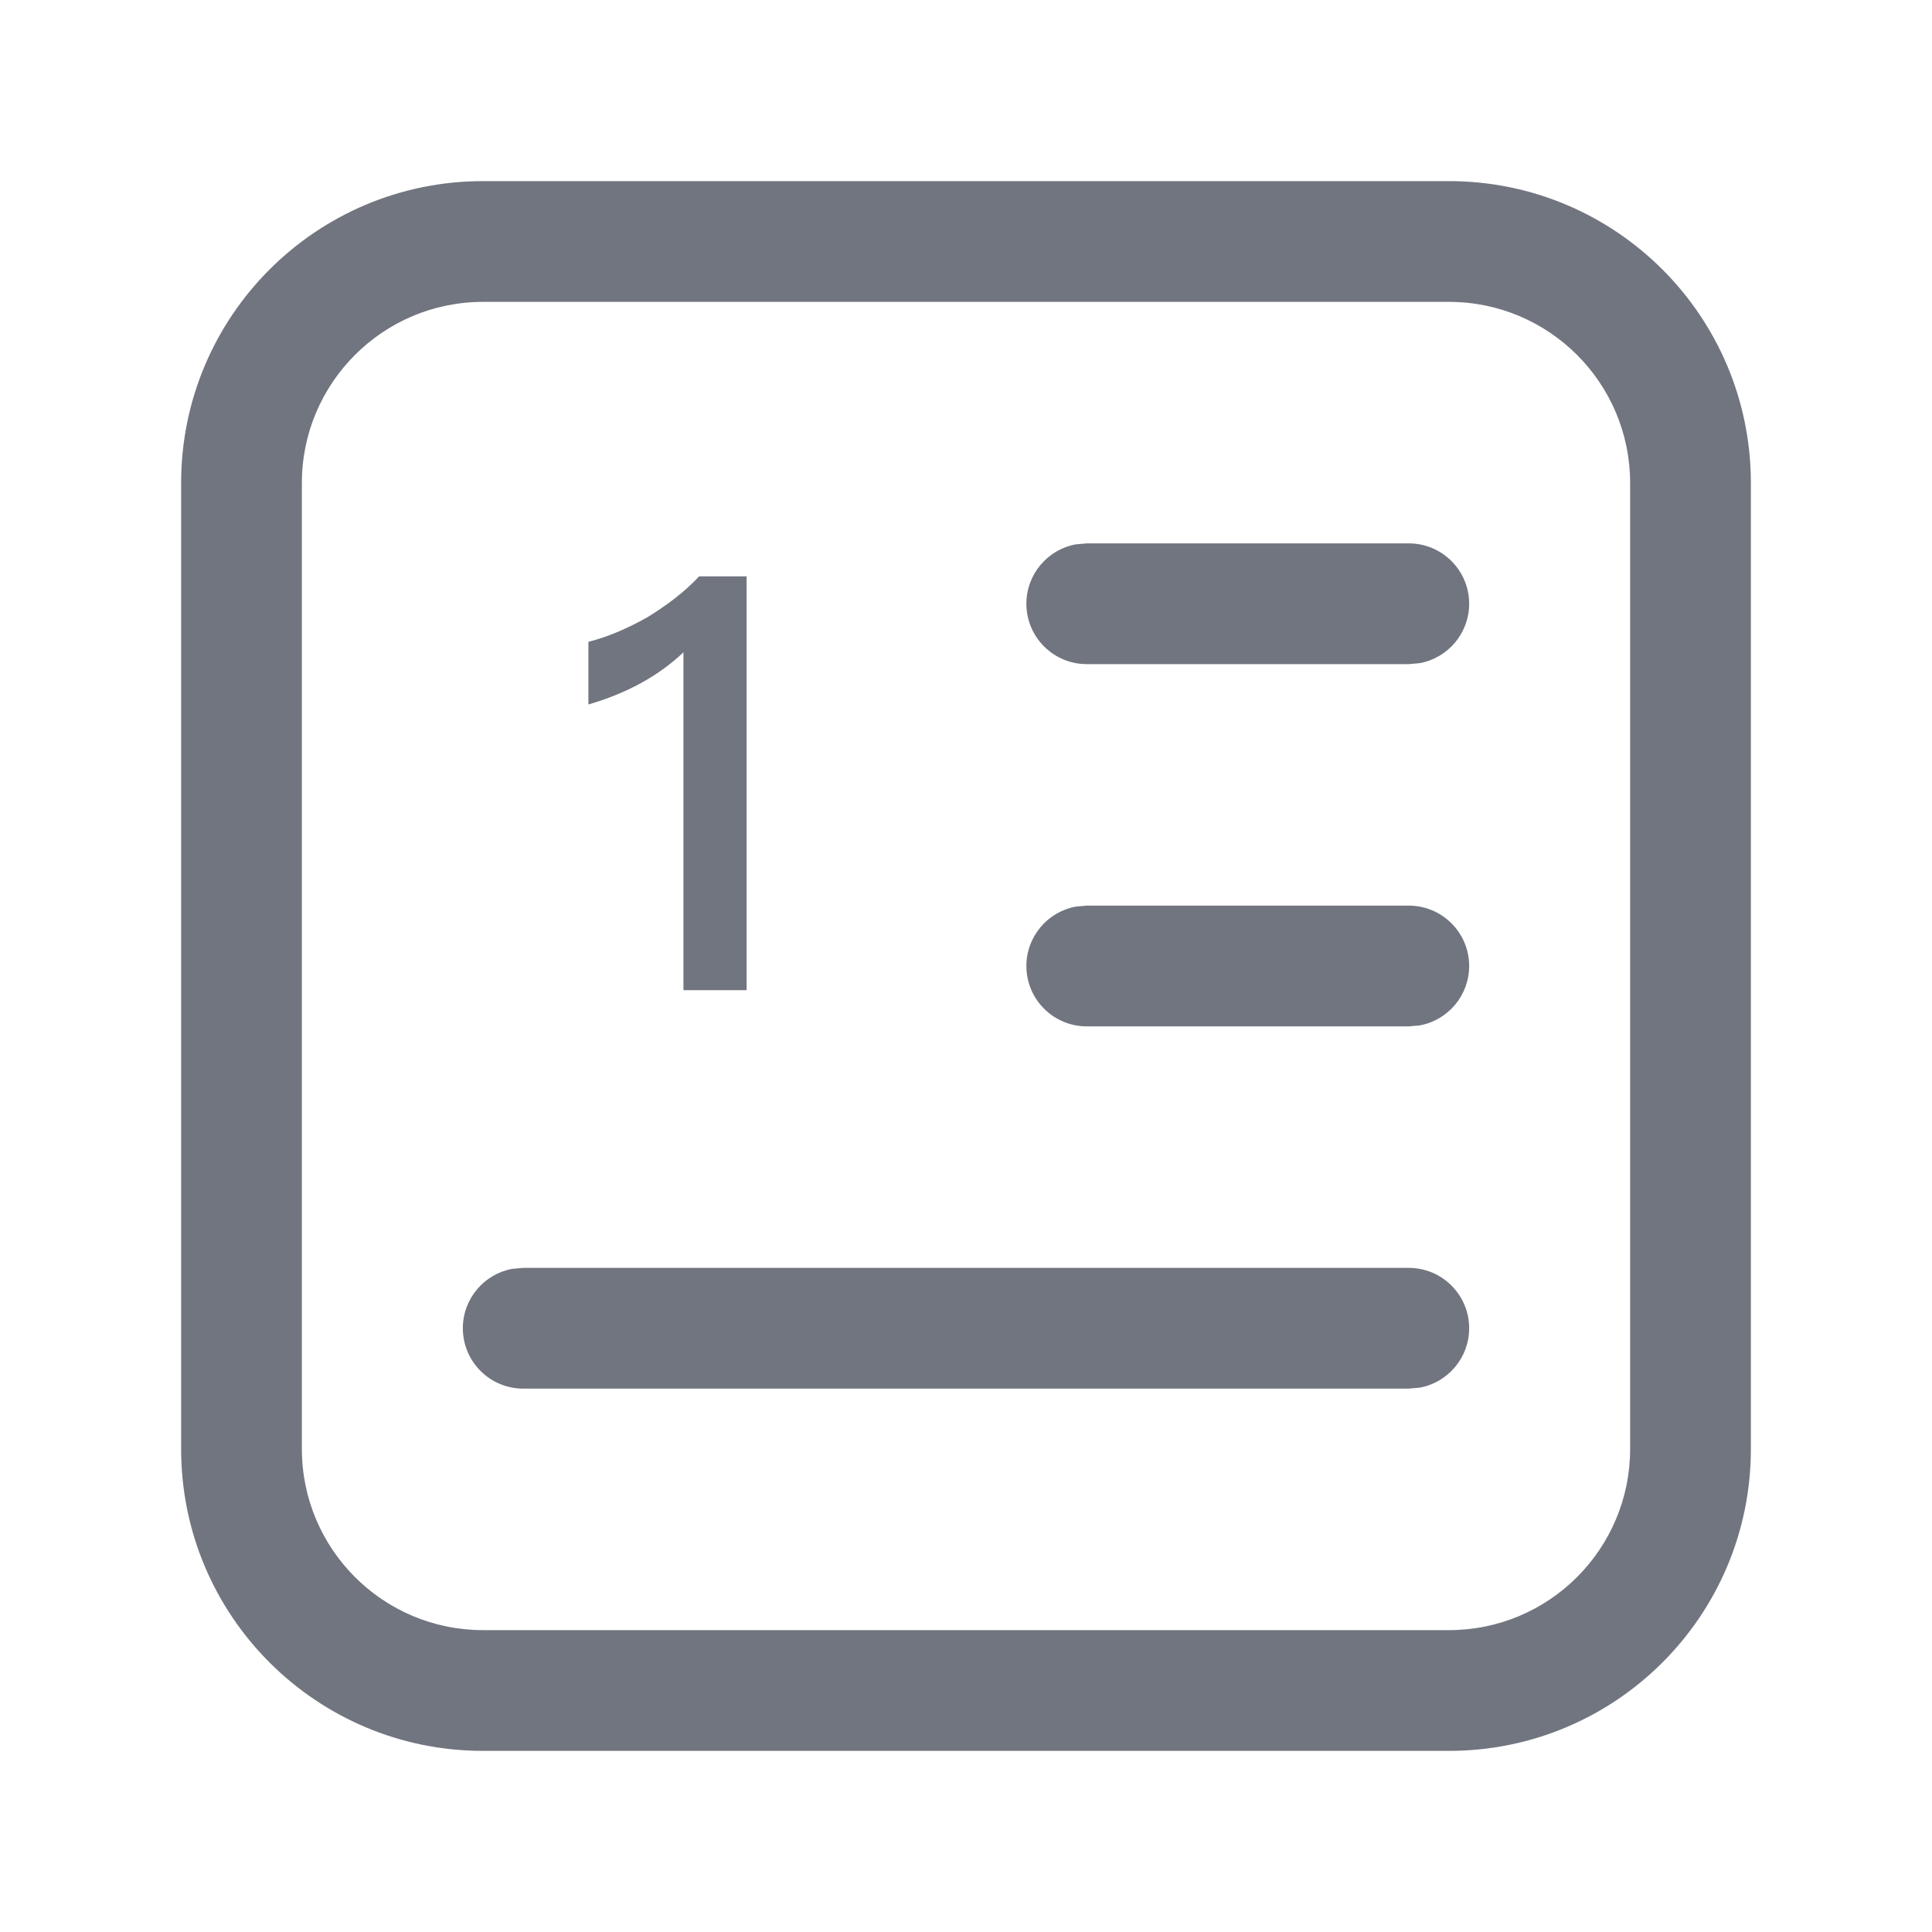 <?xml version="1.0" encoding="UTF-8"?>
<svg width="16px" height="16px" viewBox="0 0 16 16" version="1.1" xmlns="http://www.w3.org/2000/svg" xmlns:xlink="http://www.w3.org/1999/xlink">
    <title>testmind_icon_number_default</title>
    <g id="testmind_icon_number_default" stroke="none" stroke-width="1" fill="none" fill-rule="evenodd">
        <path d="M12,1.5 C13.381,1.5 14.5,2.619 14.5,4 L14.5,4 L14.5,12 C14.5,13.381 13.381,14.5 12,14.5 L12,14.5 L4,14.5 C2.619,14.5 1.5,13.381 1.5,12 L1.5,12 L1.5,4 C1.5,2.619 2.619,1.5 4,1.5 L4,1.5 Z M12,2.5 L4,2.5 C3.172,2.5 2.5,3.172 2.5,4 L2.5,4 L2.5,12 C2.5,12.828 3.172,13.5 4,13.5 L4,13.5 L12,13.5 C12.828,13.5 13.5,12.828 13.5,12 L13.5,12 L13.5,4 C13.5,3.172 12.828,2.5 12,2.5 L12,2.5 Z M11.667,10.5 C11.943,10.5 12.167,10.724 12.167,11 C12.167,11.245 11.99,11.45 11.757,11.492 L11.667,11.5 L4.333,11.5 C4.057,11.5 3.833,11.276 3.833,11 C3.833,10.755 4.01,10.55 4.243,10.508 L4.333,10.5 L11.667,10.5 Z M11.667,7.5 C11.943,7.5 12.167,7.724 12.167,8 C12.167,8.245 11.99,8.45 11.757,8.492 L11.667,8.5 L9,8.5 C8.724,8.5 8.5,8.276 8.5,8 C8.5,7.755 8.677,7.55 8.91,7.508 L9,7.5 L11.667,7.5 Z M6.183,4.773 L6.183,8.2 L5.66,8.2 L5.66,5.402 C5.454,5.598 5.19,5.742 4.873,5.834 L4.873,5.834 L4.873,5.315 C5.026,5.277 5.185,5.21 5.358,5.114 C5.53,5.008 5.674,4.898 5.79,4.773 L5.79,4.773 L6.183,4.773 Z M11.667,4.5 C11.943,4.5 12.167,4.724 12.167,5 C12.167,5.245 11.99,5.45 11.757,5.492 L11.667,5.5 L9,5.5 C8.724,5.5 8.5,5.276 8.5,5 C8.5,4.755 8.677,4.55 8.91,4.508 L9,4.5 L11.667,4.5 Z" id="形状结合" fill="#71757F" fill-rule="nonzero"></path>
    </g>
</svg>